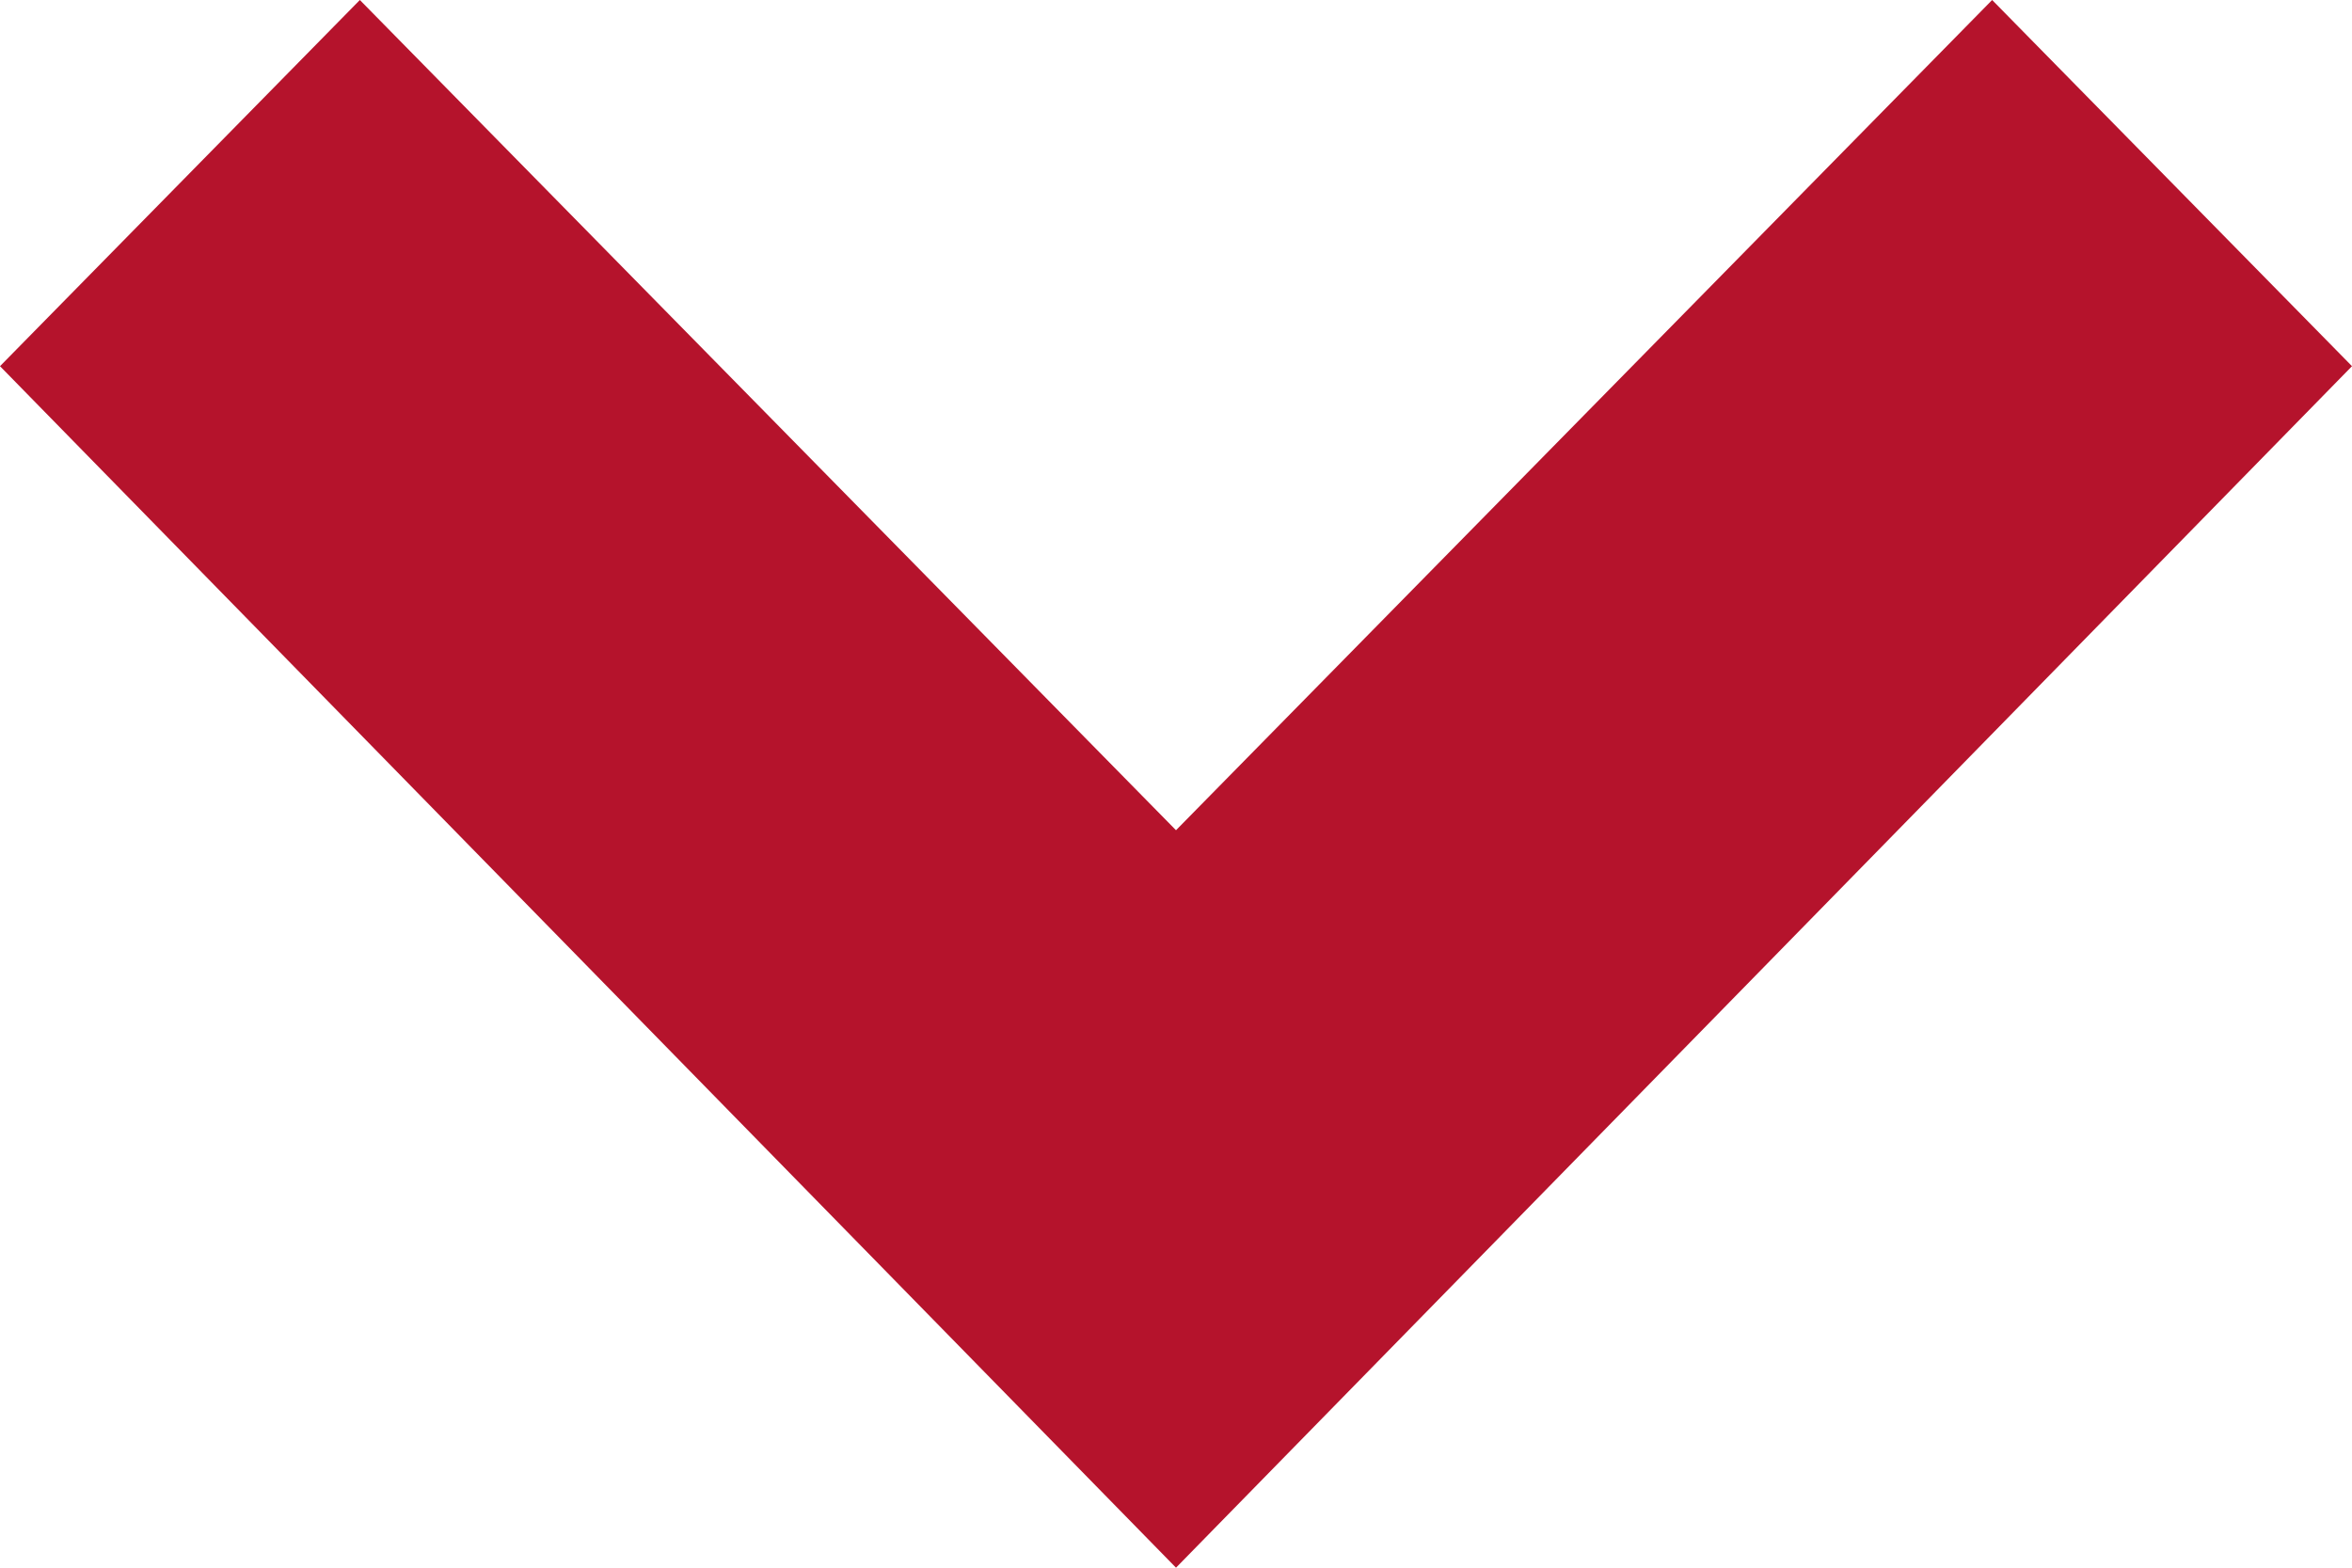 <?xml version="1.0" encoding="UTF-8" standalone="no"?>
<svg width="18px" height="12px" viewBox="0 0 18 12" version="1.1" xmlns="http://www.w3.org/2000/svg" xmlns:xlink="http://www.w3.org/1999/xlink">
    <!-- Generator: Sketch 43.2 (39069) - http://www.bohemiancoding.com/sketch -->
    <title>Arrow-down-hover</title>
    <desc>Created with Sketch.</desc>
    <defs></defs>
    <g id="Page-1" stroke="none" stroke-width="1" fill="none" fill-rule="evenodd">
        <g id="Module-Library" transform="translate(-1136, -150)" fill="#B5132C">
            <polygon id="Arrow-down-hover" transform="translate(1145, 156) rotate(-270) translate(-1145, -156) " points="1141.803 147 1139 149.754 1145.355 156 1139 162.246 1141.803 165 1151 156"></polygon>
        </g>
    </g>
</svg>
